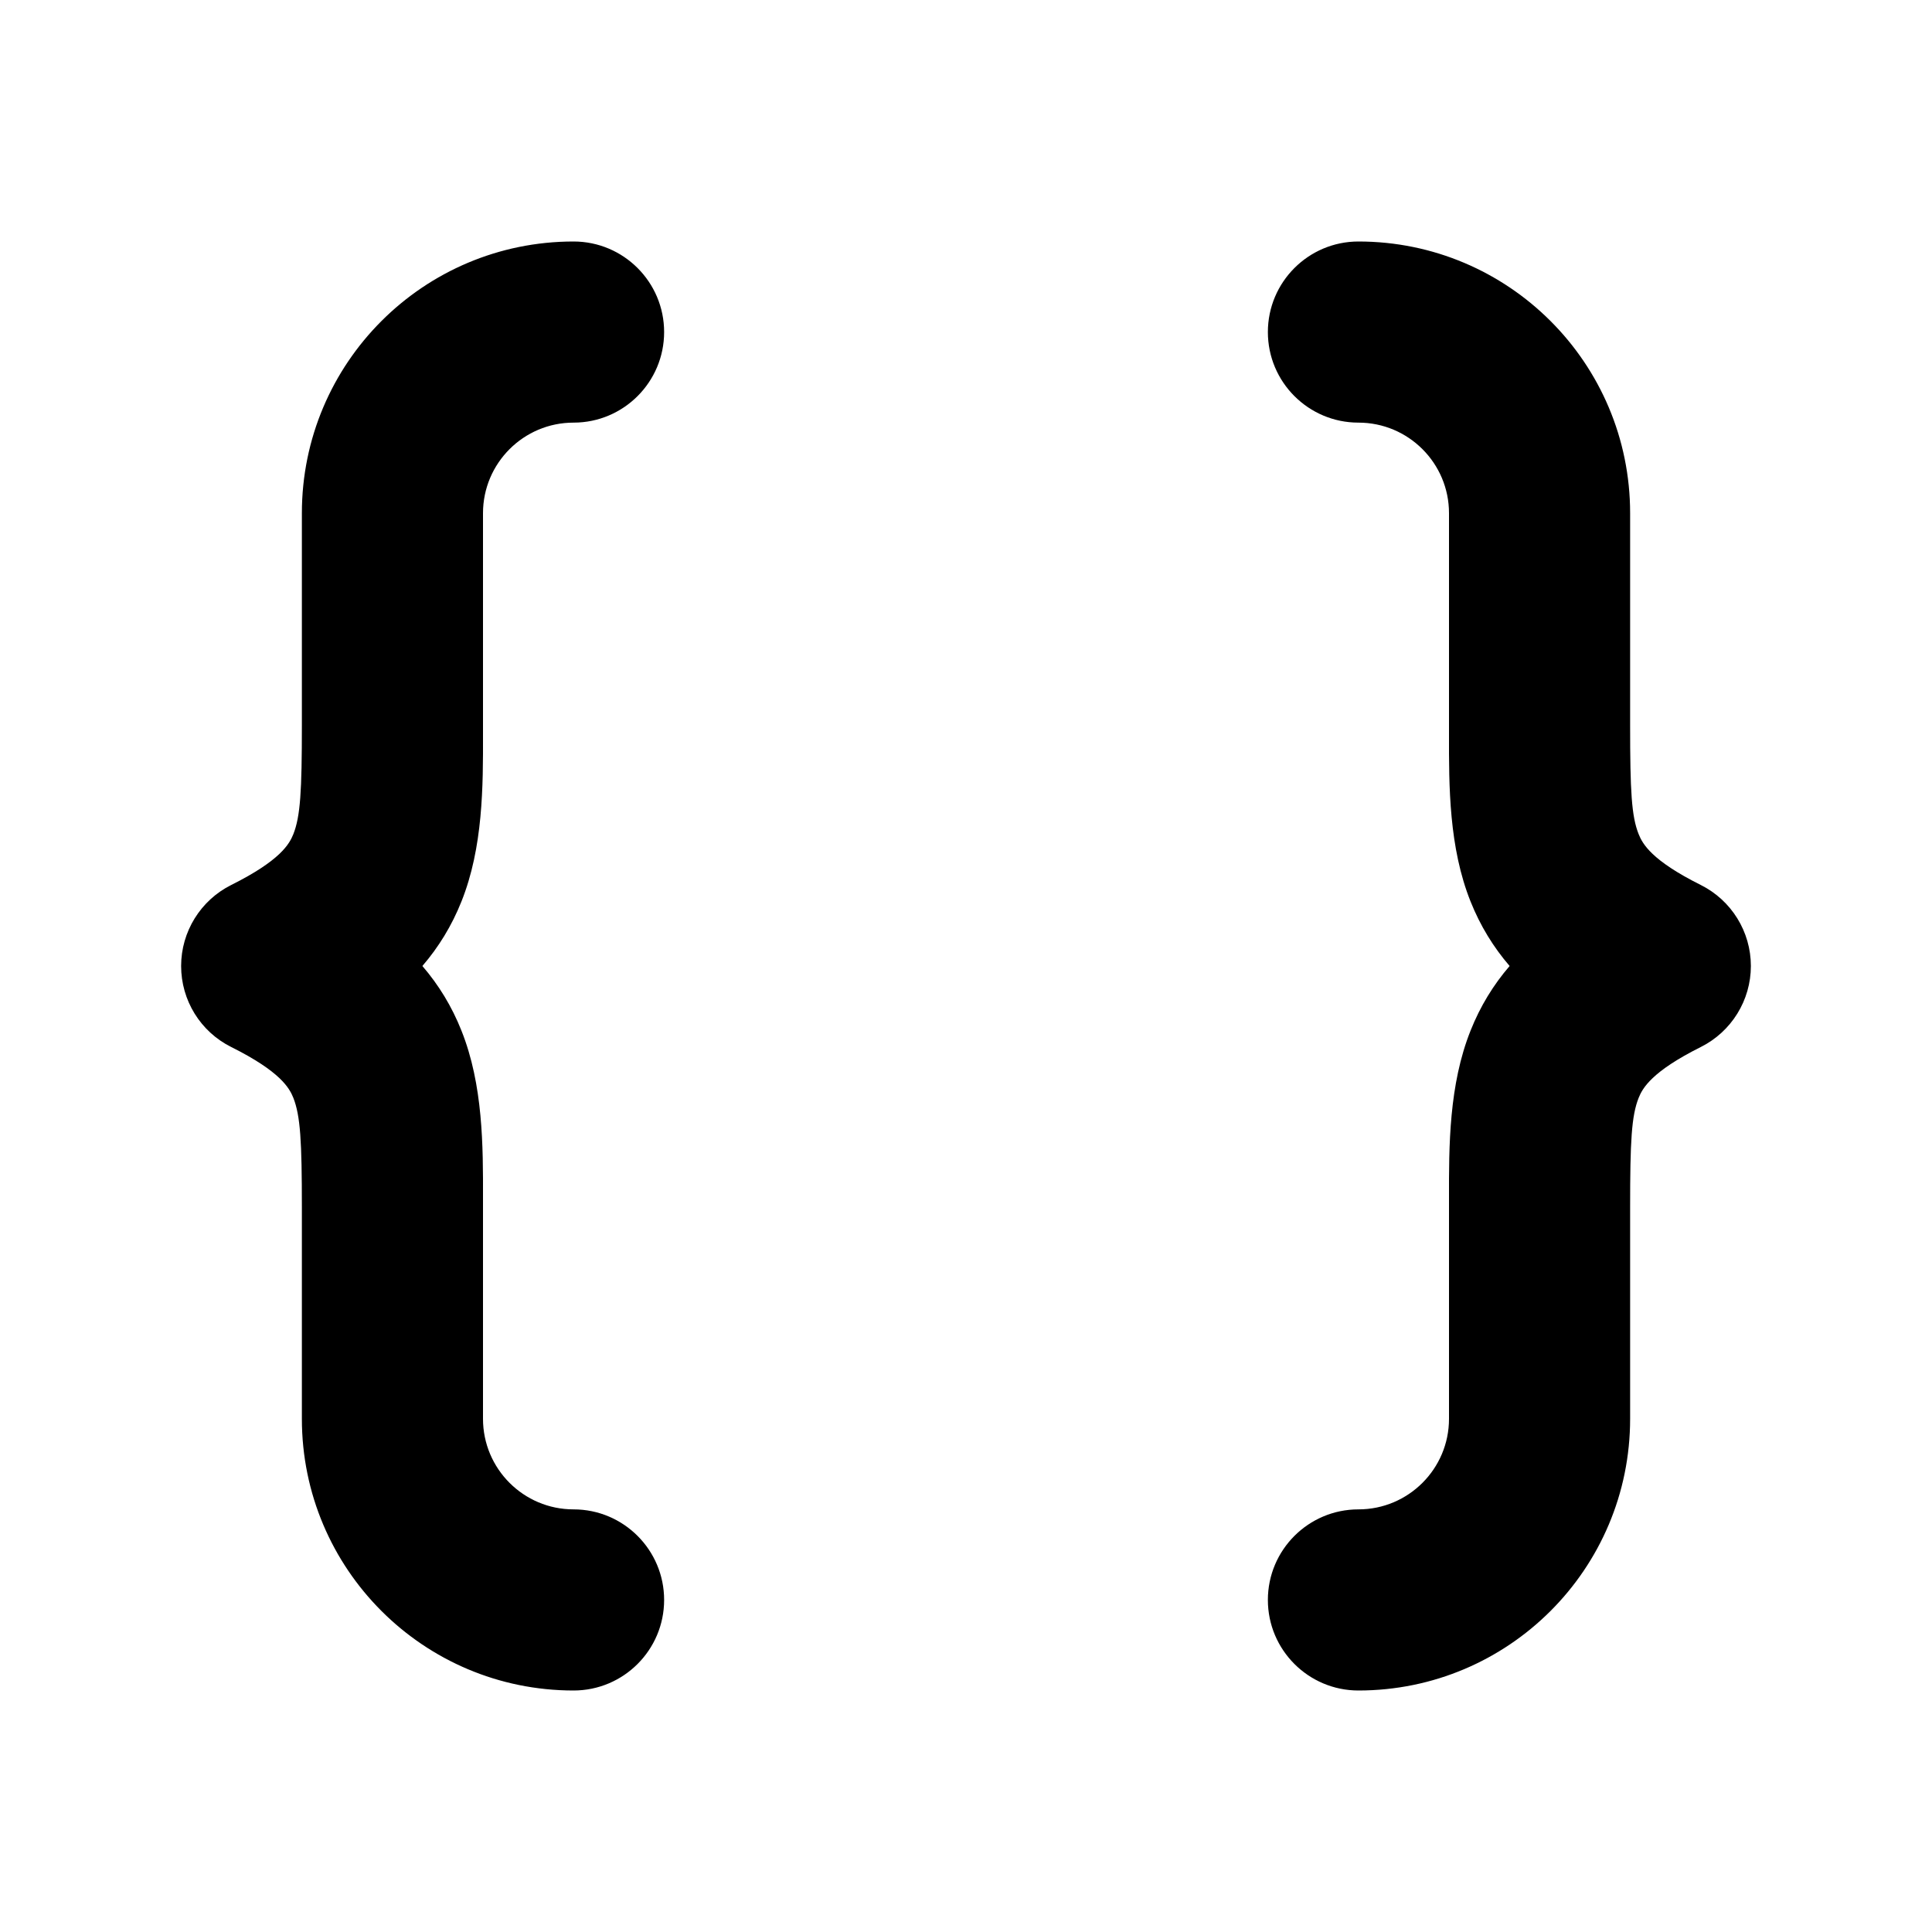 <svg xmlns="http://www.w3.org/2000/svg" viewBox="0 0 16 16" fill="none"><path d="M4.75 2C3.507 2 2.5 3.007 2.5 4.25V6.005C2.5 6.551 2.488 6.76 2.429 6.909C2.397 6.988 2.324 7.125 1.915 7.329C1.661 7.456 1.5 7.716 1.5 8C1.5 8.284 1.66 8.544 1.915 8.671C2.324 8.875 2.397 9.012 2.429 9.091C2.488 9.241 2.5 9.451 2.5 10L2.5 11.75C2.5 12.993 3.507 14 4.75 14C5.164 14 5.5 13.664 5.5 13.25C5.5 12.836 5.164 12.5 4.75 12.5C4.336 12.5 4 12.164 4 11.75L4 9.927C4.001 9.491 4.001 8.984 3.821 8.534C3.741 8.333 3.633 8.157 3.498 8C3.633 7.843 3.741 7.667 3.821 7.467C4.001 7.018 4.001 6.511 4 6.077L4 4.25C4 3.836 4.336 3.5 4.75 3.5C5.164 3.5 5.5 3.164 5.5 2.75C5.5 2.336 5.164 2 4.75 2ZM11.25 2C12.493 2 13.5 3.007 13.5 4.25V6.005C13.5 6.551 13.511 6.76 13.571 6.909C13.603 6.988 13.676 7.125 14.085 7.329C14.339 7.456 14.5 7.716 14.5 8C14.5 8.284 14.339 8.544 14.085 8.671C13.677 8.875 13.603 9.012 13.571 9.091C13.511 9.241 13.5 9.451 13.5 10V11.75C13.5 12.993 12.493 14 11.25 14C10.836 14 10.5 13.664 10.5 13.25C10.5 12.836 10.836 12.5 11.25 12.5C11.664 12.5 12 12.164 12 11.75L12 9.927C11.999 9.491 11.999 8.984 12.179 8.534C12.259 8.333 12.367 8.157 12.502 8C12.367 7.843 12.259 7.667 12.179 7.467C11.999 7.018 11.999 6.511 12 6.077L12 4.25C12 3.836 11.664 3.5 11.25 3.5C10.836 3.5 10.5 3.164 10.5 2.75C10.5 2.336 10.836 2 11.25 2Z" fill="currentColor"/></svg>